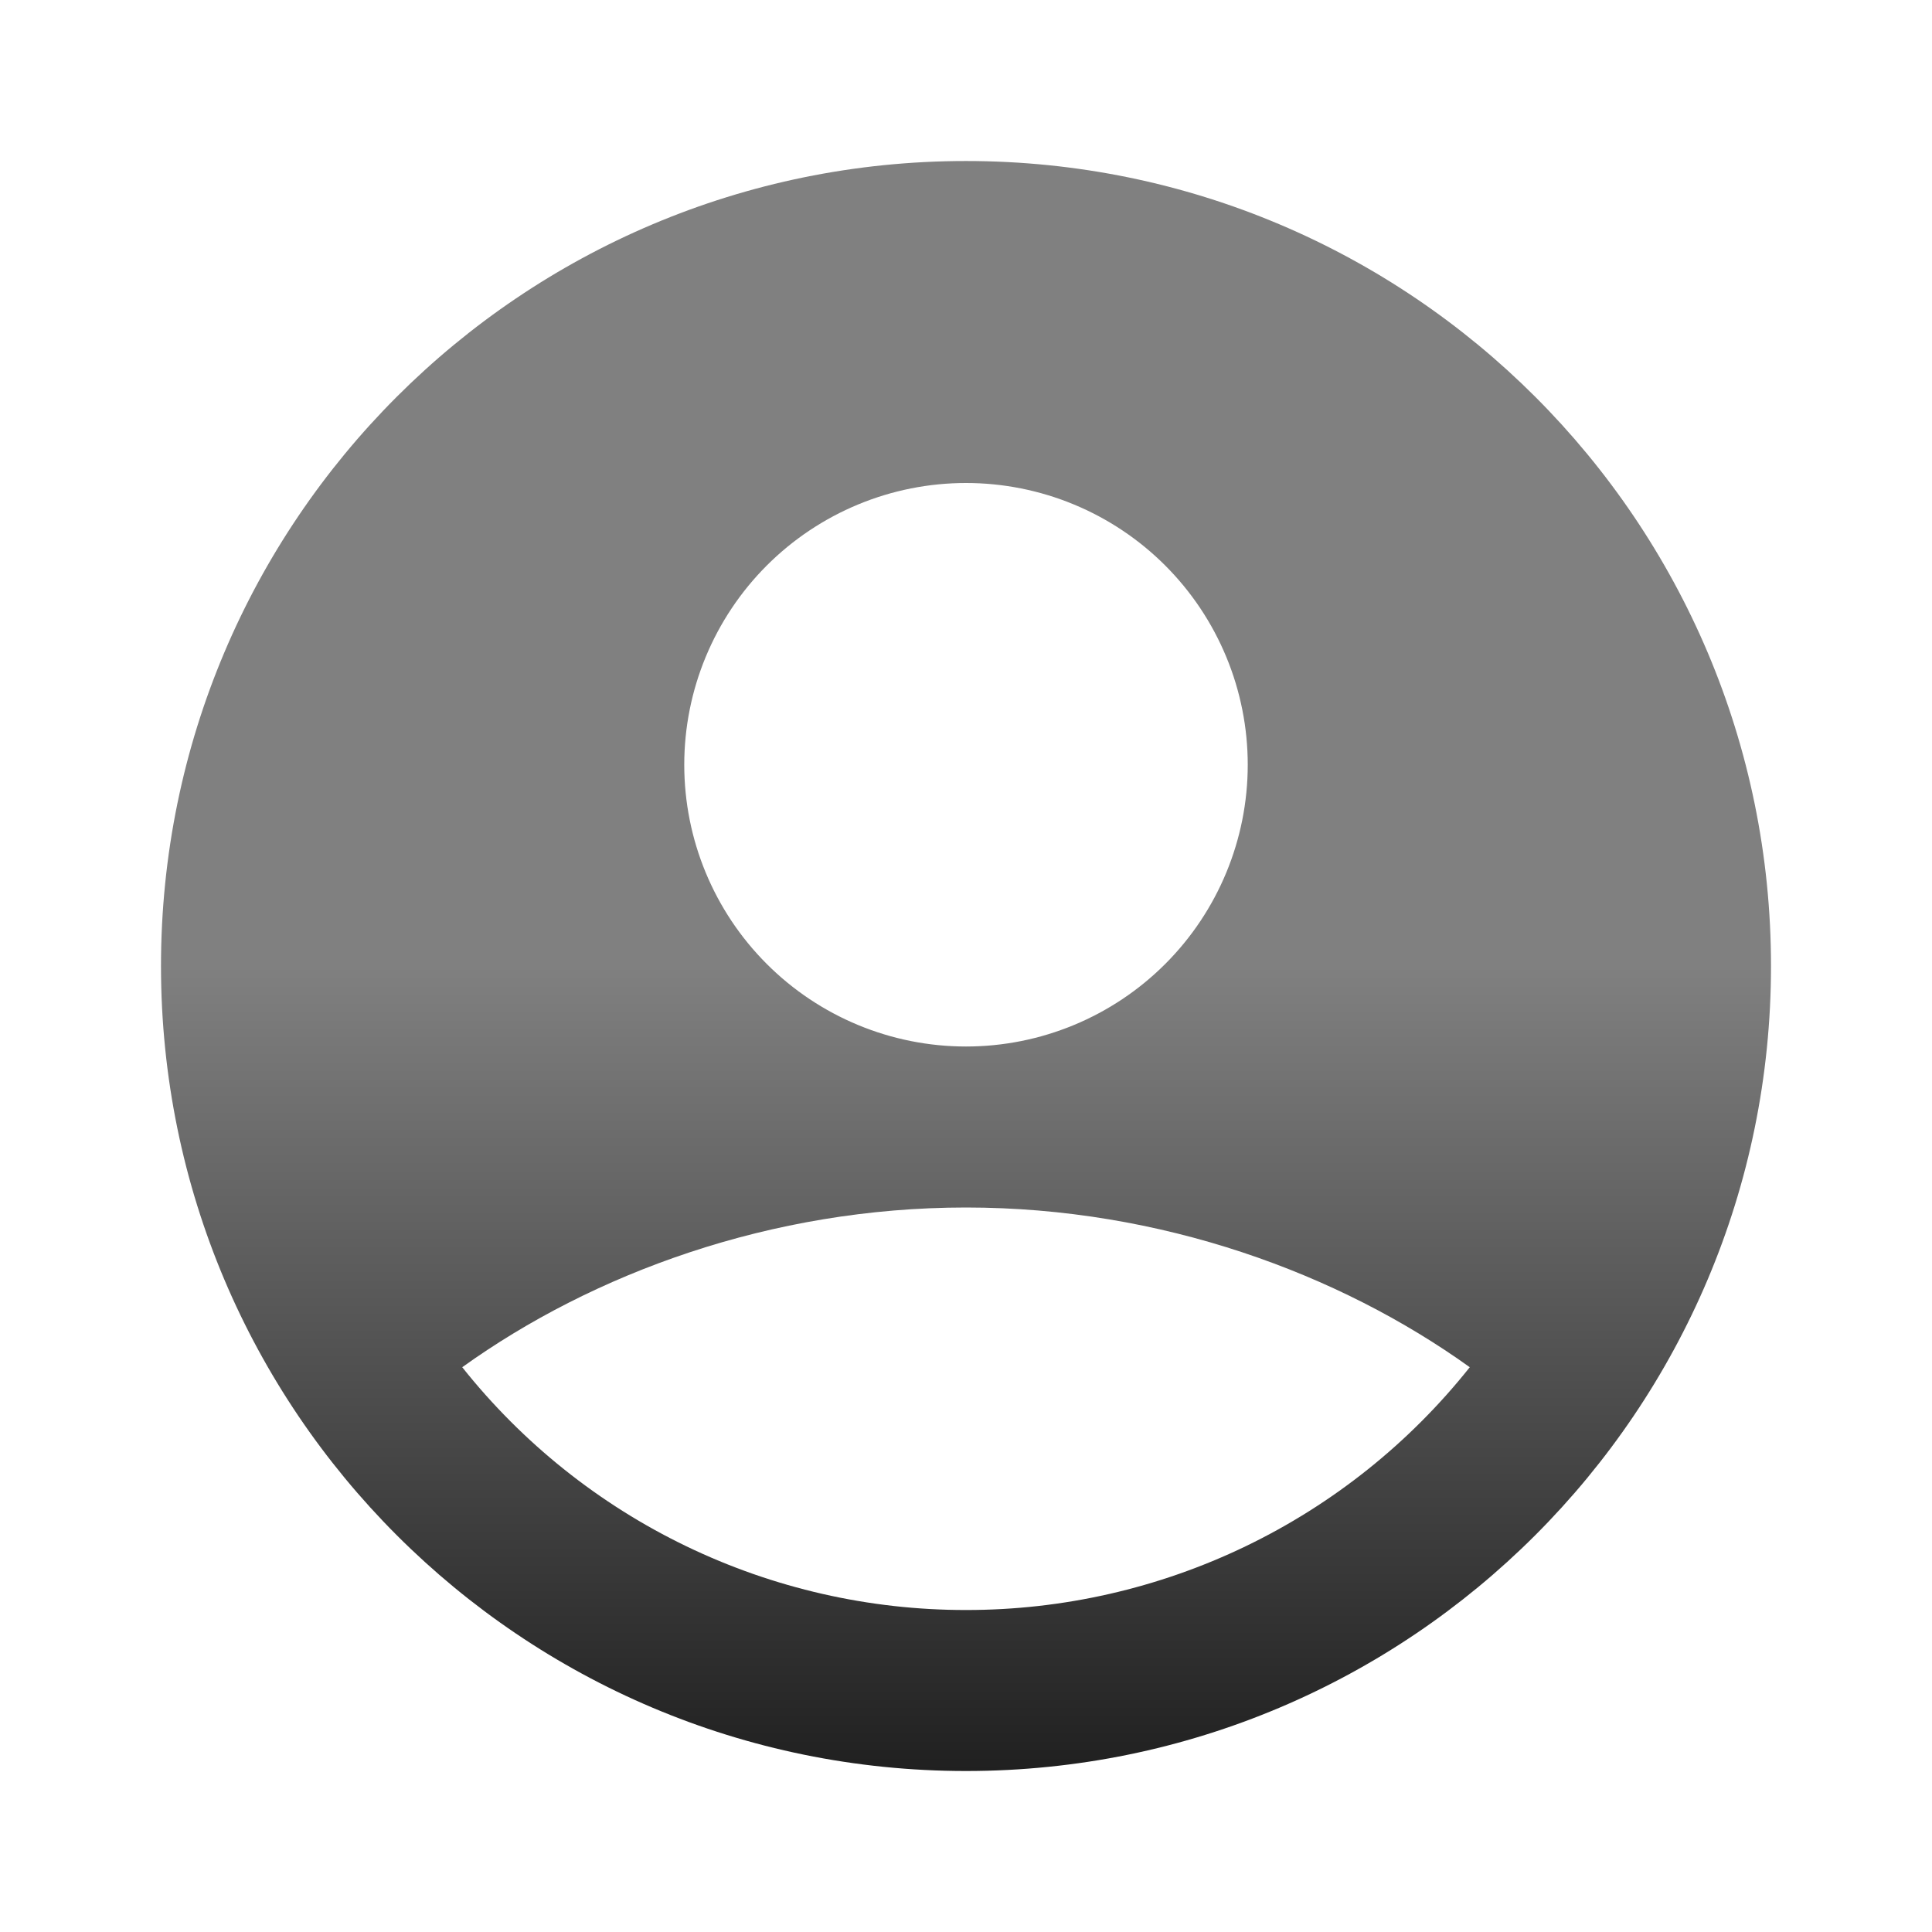 <svg width="100" height="100" viewBox="0 0 100 100" fill="none" xmlns="http://www.w3.org/2000/svg">
  <path fill-rule="evenodd" clip-rule="evenodd" d="M50 8.334C26.987 8.334 8.333 26.988 8.333 50C8.333 73.013 26.987 91.667 50 91.667C73.012 91.667 91.667 73.013 91.667 50C91.667 26.988 73.012 8.334 50 8.334ZM35.417 39.584C35.417 37.668 35.794 35.772 36.527 34.003C37.26 32.233 38.334 30.626 39.688 29.271C41.042 27.917 42.65 26.843 44.419 26.11C46.188 25.377 48.085 25 50 25C51.915 25 53.811 25.377 55.581 26.11C57.35 26.843 58.958 27.917 60.312 29.271C61.666 30.626 62.74 32.233 63.473 34.003C64.206 35.772 64.583 37.668 64.583 39.584C64.583 43.451 63.047 47.161 60.312 49.895C57.577 52.63 53.868 54.167 50 54.167C46.132 54.167 42.423 52.63 39.688 49.895C36.953 47.161 35.417 43.451 35.417 39.584ZM76.075 70.767C72.956 74.69 68.991 77.858 64.476 80.034C59.961 82.21 55.012 83.338 50 83.334C44.988 83.338 40.039 82.21 35.524 80.034C31.009 77.858 27.044 74.69 23.925 70.767C30.679 65.921 39.896 62.5 50 62.5C60.104 62.5 69.321 65.921 76.075 70.767Z" fill="url(#paint0_linear_190_769)"/>
  <defs>
    <linearGradient id="paint0_linear_190_769" x1="50" y1="8.334" x2="50" y2="91.667" gradientUnits="userSpaceOnUse">
      <stop stop-color="#808080"/>
      <stop offset="0.5" stop-color="#808080"/>
      <stop offset="1" stop-color="#202020"/>
    </linearGradient>
  </defs>
</svg>